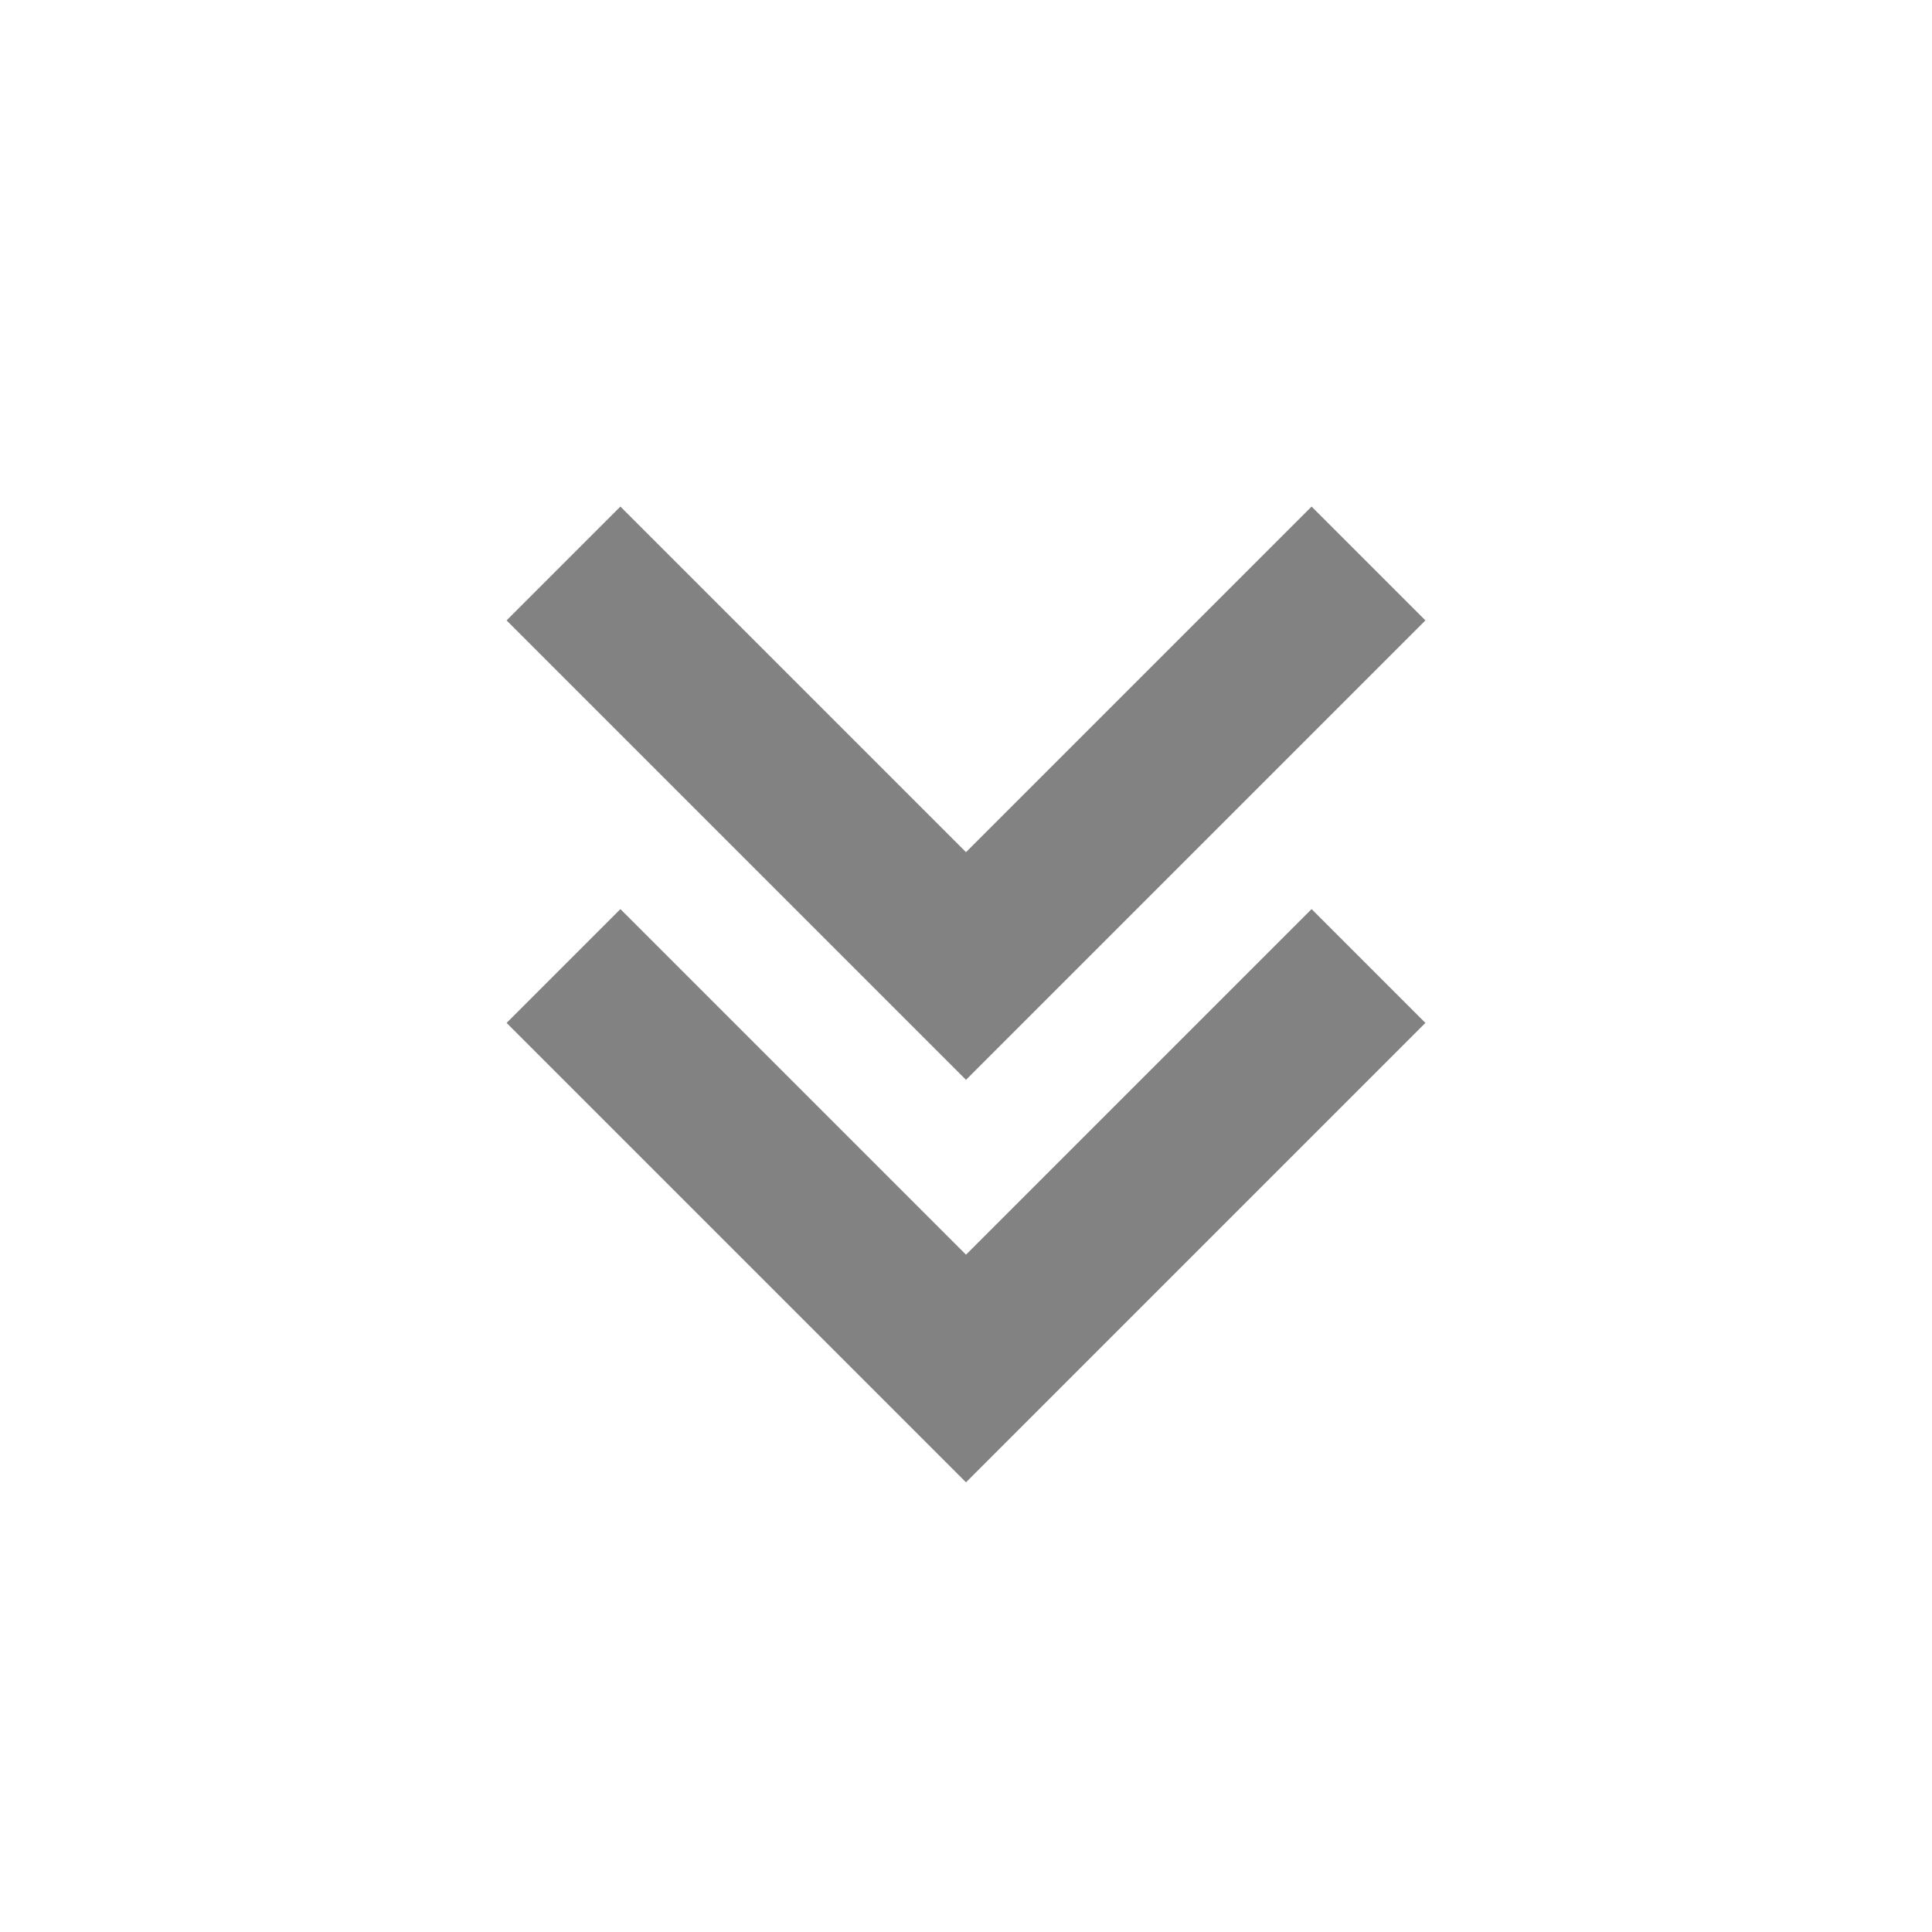 <svg xmlns="http://www.w3.org/2000/svg" width="24" height="24" viewBox="0 0 24 24" style="fill: rgba(130, 130, 130, 1);transform: ;msFilter:;"><path d="m12 15.586-4.293-4.293-1.414 1.414L12 18.414l5.707-5.707-1.414-1.414z"></path><path d="m17.707 7.707-1.414-1.414L12 10.586 7.707 6.293 6.293 7.707 12 13.414z"></path></svg>
